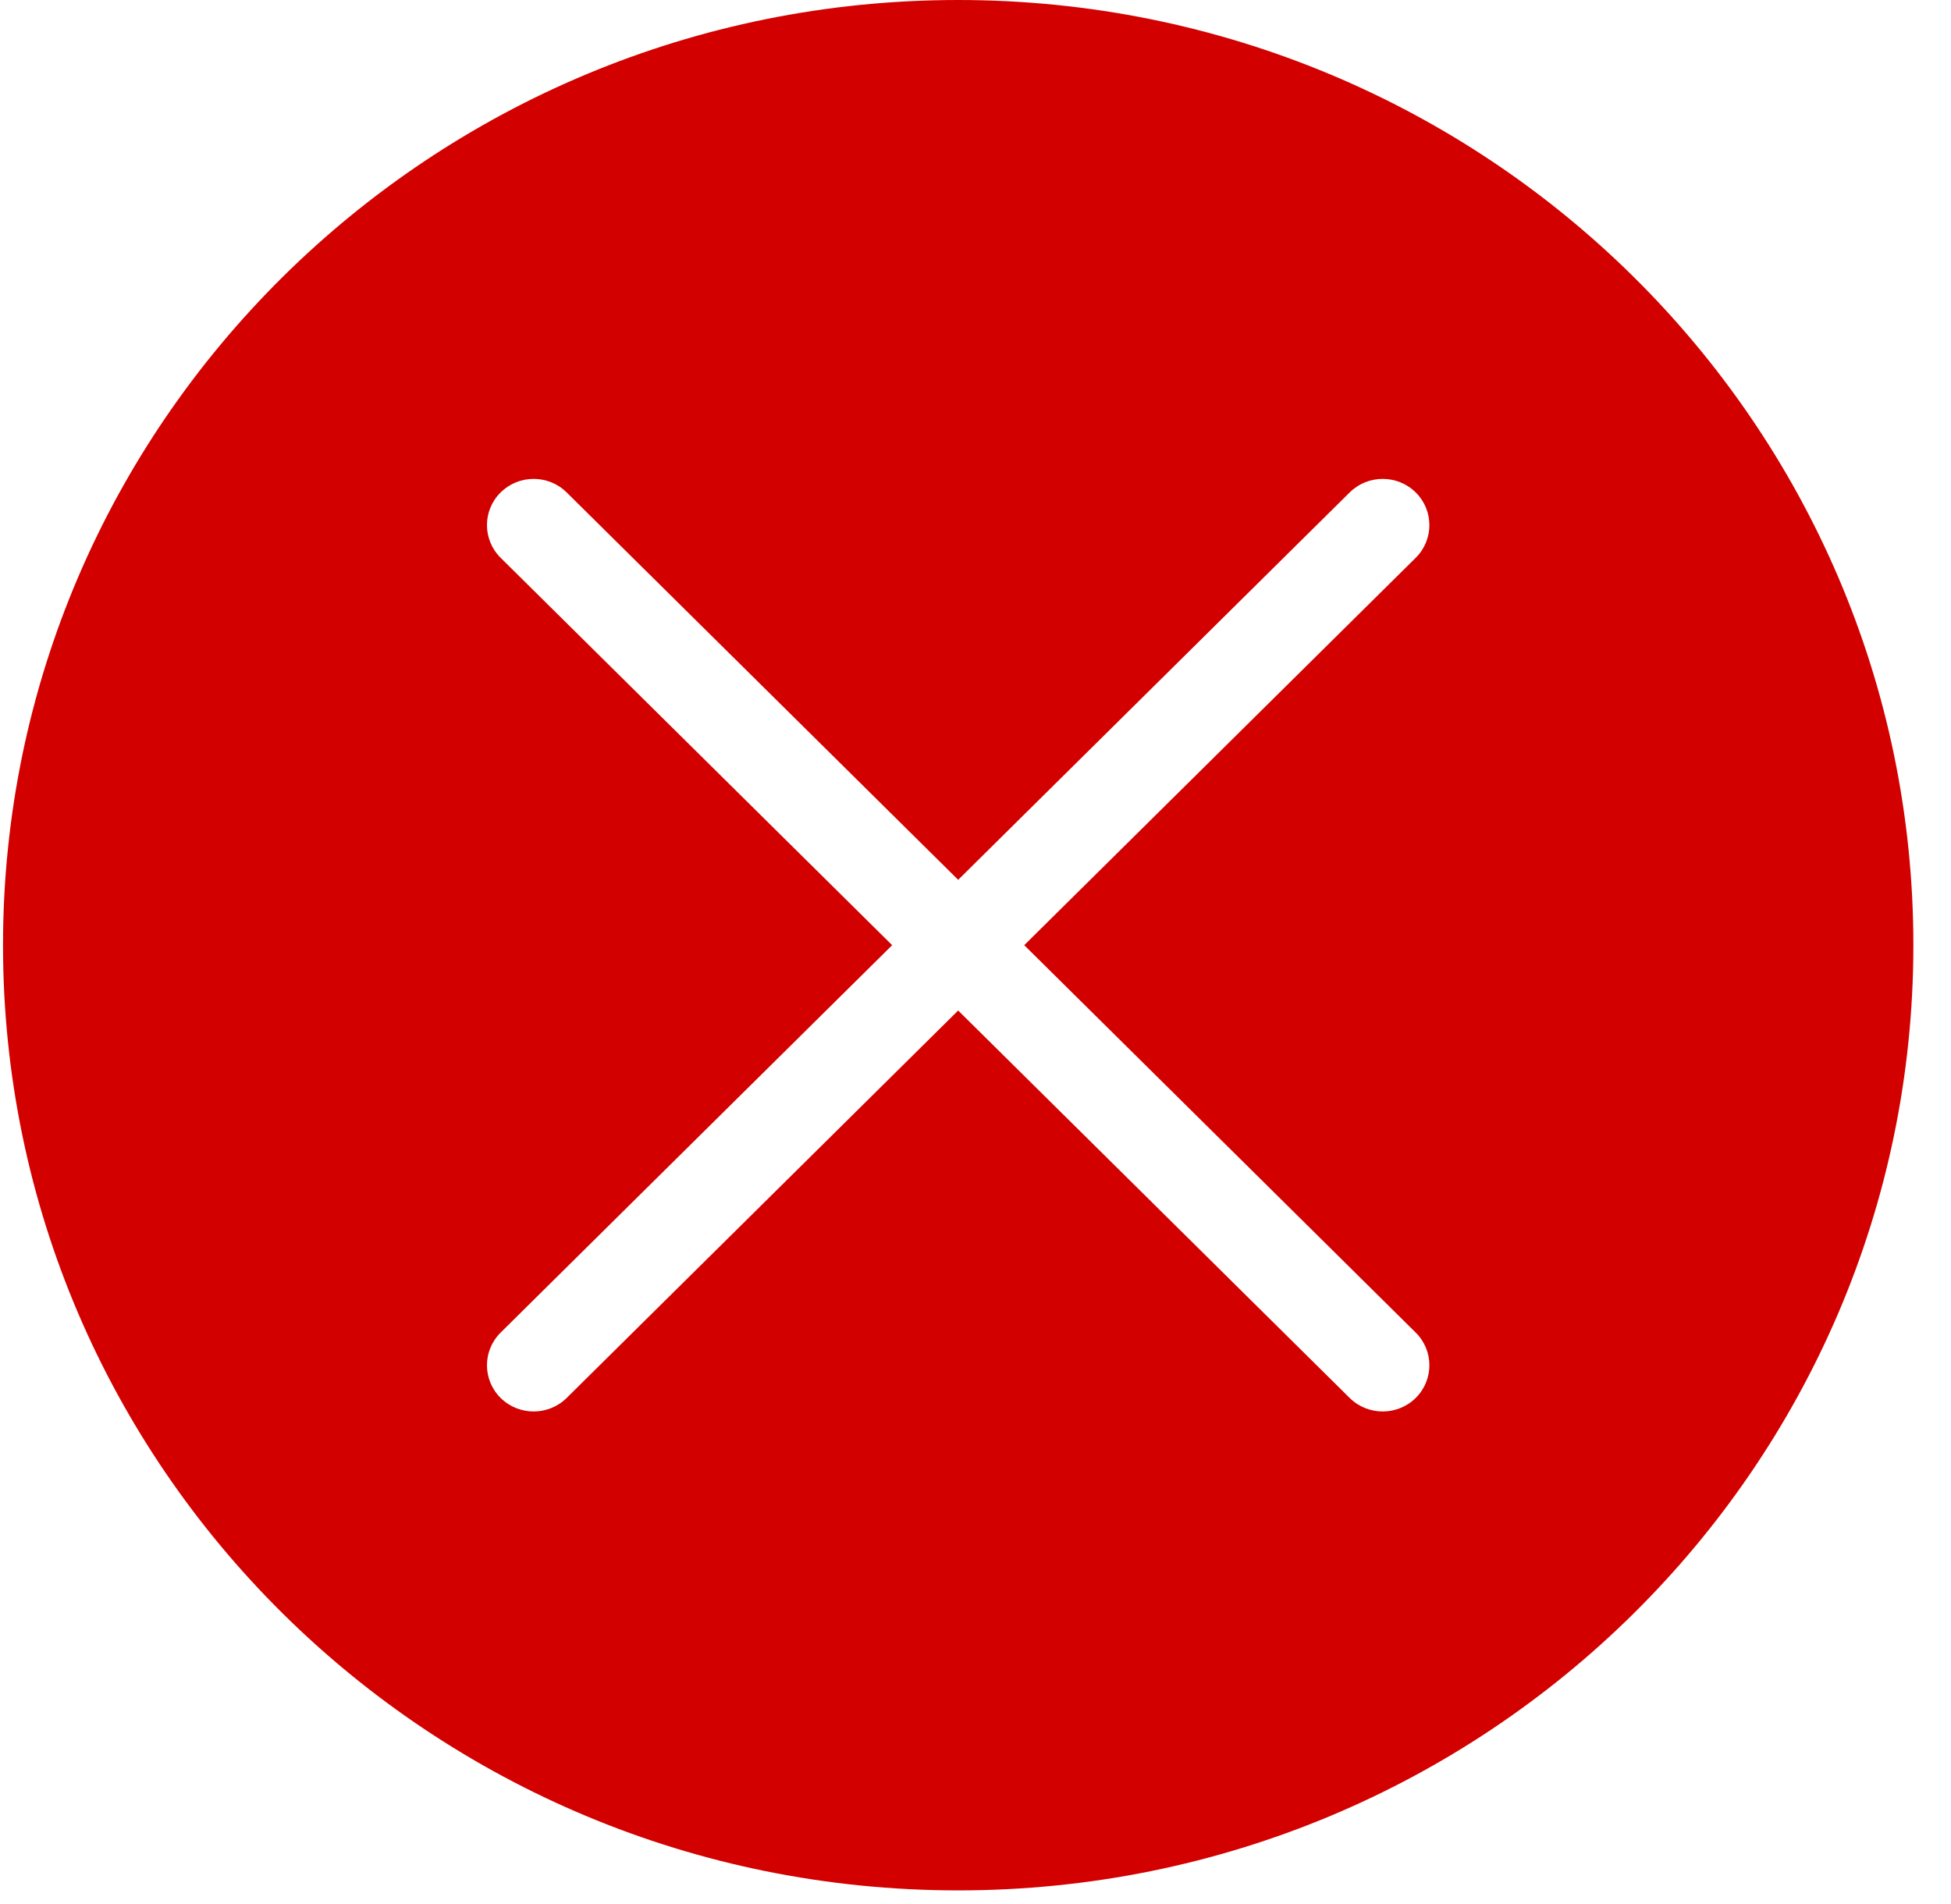 <svg width="42" height="41" viewBox="0 0 42 41" fill="none" xmlns="http://www.w3.org/2000/svg">
<path fill-rule="evenodd" clip-rule="evenodd" d="M41.19 20.349C41.19 31.588 31.983 40.699 20.627 40.699C9.271 40.699 0.065 31.588 0.065 20.349C0.065 9.111 9.271 0 20.627 0C31.983 0 41.19 9.111 41.19 20.349ZM10.777 30.097C10.385 29.708 10.385 29.078 10.777 28.69L19.206 20.349L10.777 12.009C10.385 11.62 10.385 10.99 10.777 10.602C11.17 10.213 11.806 10.213 12.199 10.602L20.627 18.942L29.055 10.602C29.448 10.213 30.084 10.213 30.477 10.602C30.869 10.99 30.869 11.62 30.477 12.009L22.049 20.349L30.477 28.69C30.869 29.078 30.869 29.708 30.477 30.097C30.084 30.485 29.448 30.485 29.055 30.097L20.627 21.756L12.199 30.097C11.806 30.485 11.17 30.485 10.777 30.097Z" fill="#D30000"/>
</svg>
